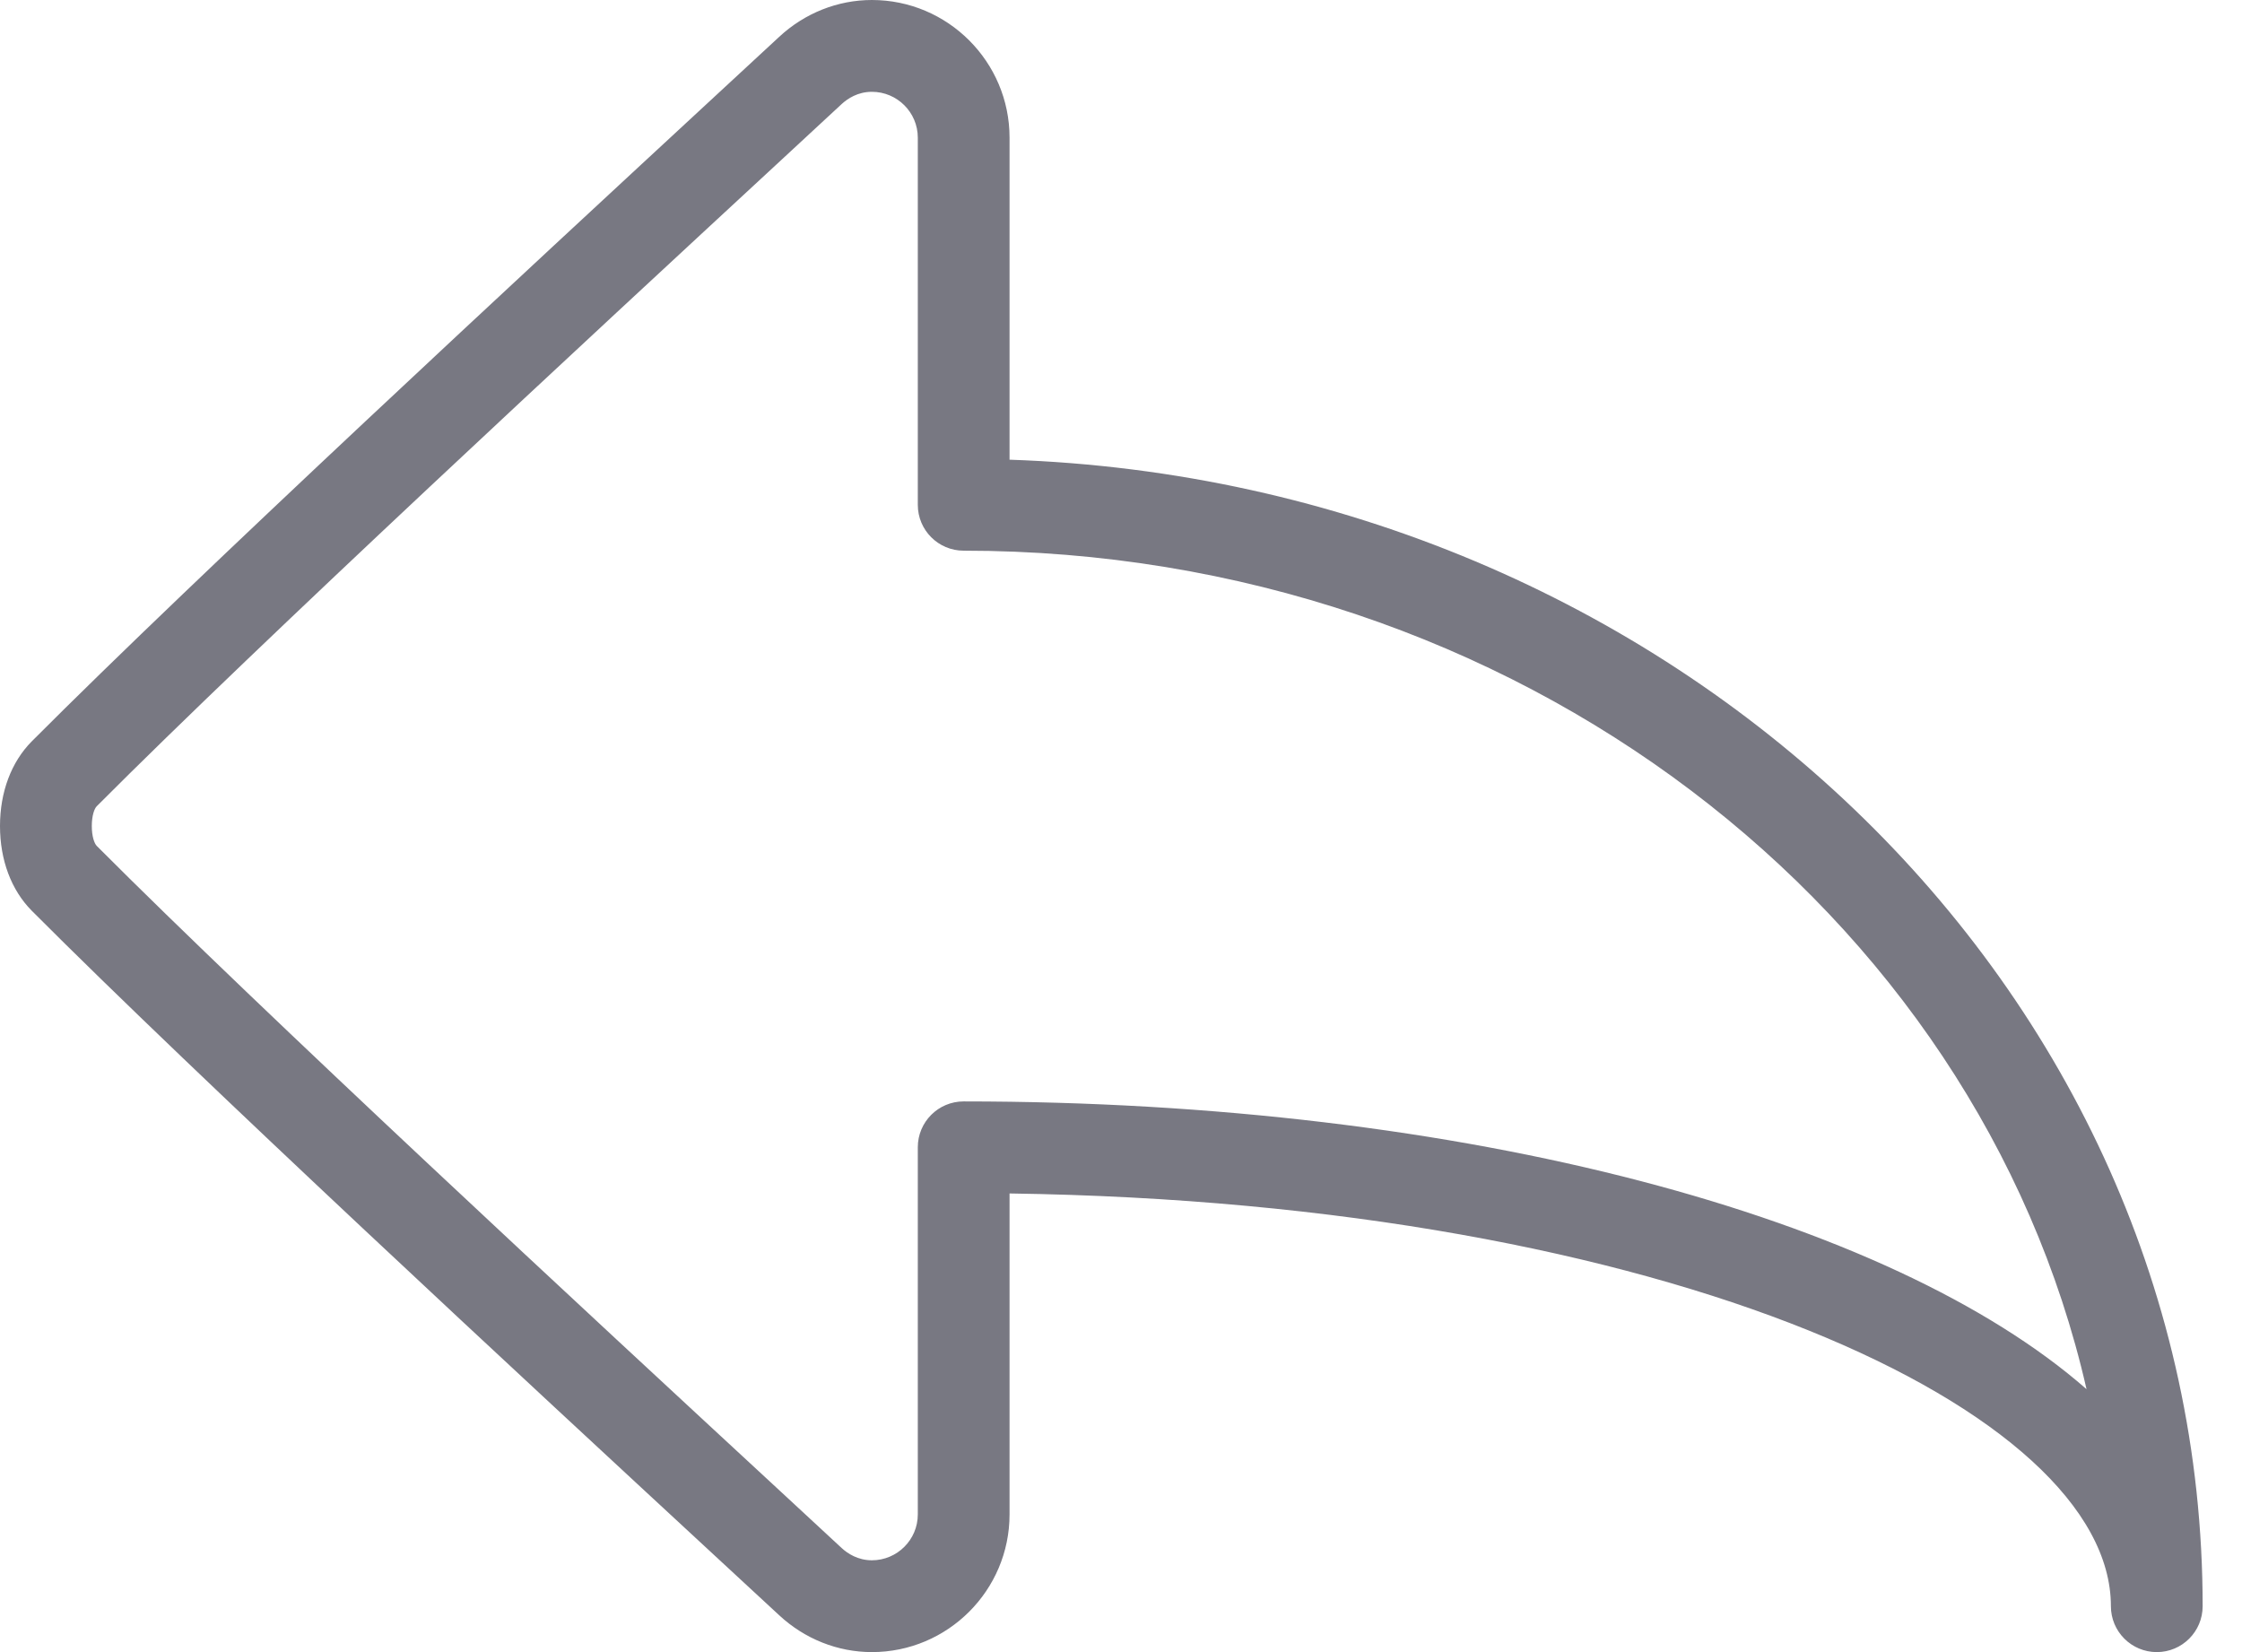 <svg width="38" height="28" viewBox="0 0 38 28" fill="none" xmlns="http://www.w3.org/2000/svg">
<path d="M17.111 7.791V2.333C17.111 1.047 16.064 0 14.778 0C14.199 0 13.64 0.222 13.207 0.624L12.203 1.553C8.899 4.61 3.368 9.727 0.538 12.565C0.191 12.915 0 13.424 0 14C0 14.576 0.191 15.085 0.538 15.435C3.368 18.273 8.899 23.39 12.203 26.447L13.207 27.376C13.64 27.778 14.199 28 14.778 28C16.064 28 17.111 26.953 17.111 25.667V20.227C28.311 20.385 35.778 23.917 35.778 27.222C35.778 27.652 36.126 28 36.556 28C36.985 28 37.333 27.652 37.333 27.222C37.333 16.741 28.333 8.17 17.111 7.791ZM16.333 18.667C15.903 18.667 15.556 19.015 15.556 19.444V25.667C15.556 26.096 15.206 26.444 14.778 26.444C14.541 26.444 14.367 26.33 14.264 26.235L13.26 25.305C9.964 22.256 4.448 17.153 1.641 14.338C1.598 14.295 1.556 14.174 1.556 14C1.556 13.826 1.598 13.704 1.641 13.663C4.448 10.847 9.964 5.744 13.26 2.695L14.264 1.765C14.368 1.669 14.541 1.556 14.778 1.556C15.206 1.556 15.556 1.904 15.556 2.333V8.556C15.556 8.985 15.903 9.333 16.333 9.333C25.685 9.333 33.516 15.438 35.365 23.544C32.045 20.636 24.858 18.667 16.333 18.667Z" fill="#787882"/>
</svg>

